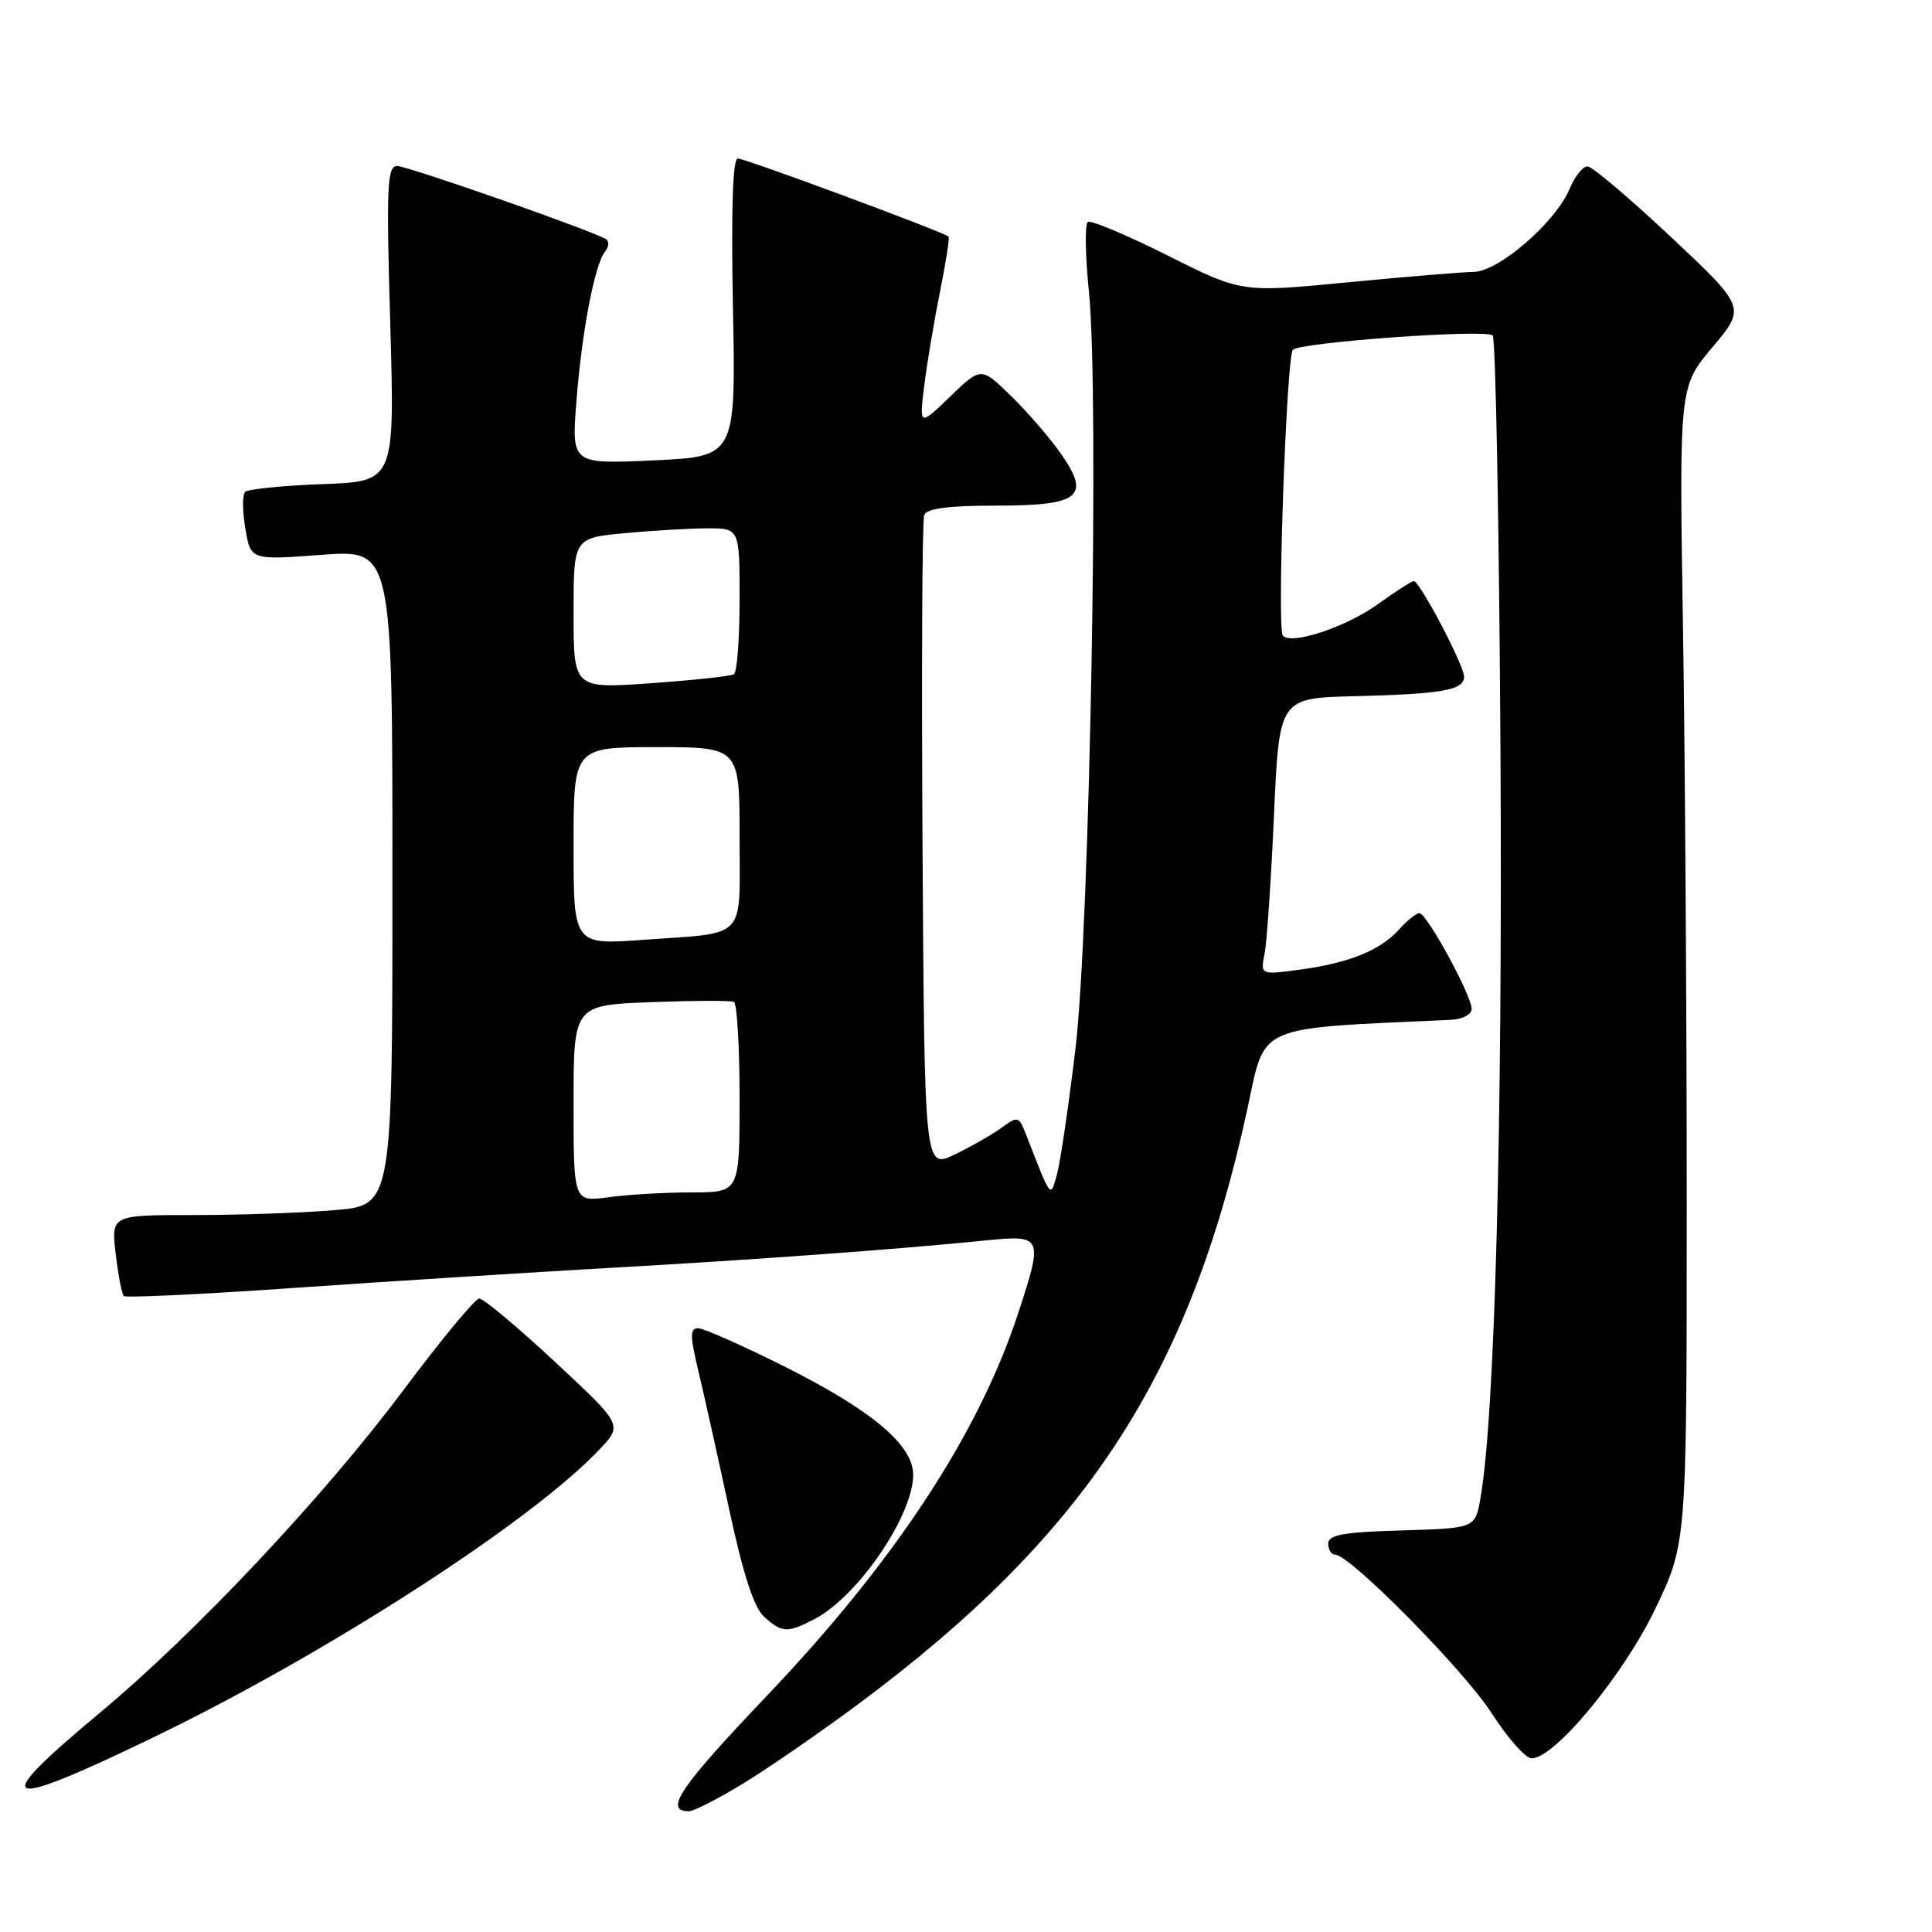 <?xml version="1.0" encoding="UTF-8" standalone="no"?>
<!DOCTYPE svg PUBLIC "-//W3C//DTD SVG 1.1//EN" "http://www.w3.org/Graphics/SVG/1.1/DTD/svg11.dtd" >
<svg xmlns="http://www.w3.org/2000/svg" xmlns:xlink="http://www.w3.org/1999/xlink" version="1.1" viewBox="0 0 256 256">
 <g >
 <path fill="currentColor"
d=" M 98.48 236.32 C 101.79 234.30 108.55 229.64 113.50 225.97 C 143.77 203.52 157.59 182.42 165.27 147.00 C 167.74 135.59 166.03 136.34 192.25 135.13 C 193.80 135.06 195.00 134.42 195.00 133.68 C 195.00 131.90 189.05 121.00 188.08 121.00 C 187.66 121.00 186.45 121.96 185.40 123.14 C 182.93 125.91 178.76 127.61 172.26 128.48 C 167.01 129.19 167.01 129.19 167.57 126.34 C 167.87 124.78 168.43 116.53 168.81 108.00 C 169.50 92.50 169.50 92.50 179.50 92.25 C 191.14 91.96 194.00 91.45 194.00 89.66 C 194.00 88.17 188.12 77.00 187.34 77.00 C 187.06 77.00 184.90 78.38 182.54 80.08 C 178.28 83.14 170.98 85.53 169.97 84.20 C 169.19 83.18 170.47 47.20 171.31 46.35 C 172.32 45.35 196.92 43.58 197.79 44.45 C 198.18 44.84 198.64 69.54 198.82 99.33 C 199.11 149.18 198.08 187.66 196.17 198.50 C 195.47 202.50 195.47 202.50 185.74 202.79 C 177.99 203.01 176.00 203.37 176.00 204.54 C 176.00 205.34 176.41 206.00 176.92 206.00 C 178.87 206.00 193.98 221.30 197.64 226.99 C 199.76 230.29 202.15 232.99 202.94 232.99 C 205.98 233.01 215.10 221.99 219.32 213.20 C 223.50 204.50 223.50 204.50 223.50 159.50 C 223.50 134.75 223.28 100.27 223.00 82.87 C 222.50 51.25 222.50 51.25 226.92 45.99 C 231.34 40.74 231.34 40.74 221.42 31.41 C 215.96 26.29 210.99 22.07 210.37 22.05 C 209.75 22.02 208.69 23.34 208.01 24.97 C 206.17 29.42 198.59 35.99 195.27 36.03 C 193.75 36.05 186.20 36.67 178.50 37.42 C 164.50 38.77 164.50 38.77 154.71 33.85 C 149.32 31.15 144.57 29.15 144.15 29.41 C 143.73 29.66 143.80 33.84 144.29 38.69 C 145.68 52.27 144.42 122.91 142.50 139.00 C 141.61 146.43 140.52 153.85 140.08 155.50 C 139.17 158.82 139.35 159.04 135.98 150.39 C 135.01 147.89 134.87 147.85 132.73 149.42 C 131.50 150.32 128.70 151.92 126.50 152.98 C 122.50 154.90 122.50 154.90 122.24 112.20 C 122.10 88.72 122.19 68.94 122.46 68.25 C 122.79 67.38 125.64 67.00 131.85 67.00 C 143.06 67.00 144.55 65.85 140.64 60.21 C 139.21 58.13 136.22 54.67 134.01 52.51 C 130.00 48.59 130.00 48.59 125.90 52.55 C 121.80 56.50 121.80 56.50 122.48 51.00 C 122.86 47.98 123.80 42.38 124.57 38.57 C 125.34 34.75 125.84 31.51 125.69 31.35 C 125.11 30.77 98.74 21.00 97.76 21.00 C 97.09 21.00 96.87 27.71 97.12 40.75 C 97.50 60.50 97.50 60.50 86.62 61.00 C 75.74 61.50 75.74 61.50 76.37 53.28 C 77.09 43.97 78.79 35.06 80.17 33.34 C 80.68 32.70 80.74 31.96 80.30 31.69 C 78.47 30.56 54.02 22.00 52.62 22.00 C 51.30 22.00 51.18 24.63 51.71 42.90 C 52.31 63.80 52.31 63.80 42.74 64.15 C 37.47 64.34 32.86 64.81 32.48 65.18 C 32.11 65.56 32.12 67.75 32.51 70.04 C 33.21 74.22 33.21 74.22 42.61 73.52 C 52.00 72.81 52.00 72.81 52.00 116.26 C 52.00 159.71 52.00 159.71 44.35 160.35 C 40.14 160.71 31.75 161.00 25.71 161.00 C 14.72 161.00 14.72 161.00 15.33 166.14 C 15.66 168.96 16.15 171.48 16.40 171.73 C 16.65 171.99 26.90 171.50 39.18 170.64 C 51.46 169.79 70.28 168.60 81.00 167.99 C 100.40 166.90 118.83 165.55 130.75 164.35 C 138.14 163.61 138.25 163.86 134.90 174.05 C 129.67 190.01 118.52 206.96 101.55 224.77 C 90.04 236.86 87.92 240.00 91.29 240.00 C 91.93 240.00 95.17 238.34 98.48 236.32 Z  M 20.39 230.18 C 43.39 219.07 70.56 201.52 79.50 191.99 C 82.50 188.80 82.50 188.80 73.50 180.42 C 68.55 175.81 64.05 172.05 63.50 172.06 C 62.95 172.08 58.45 177.52 53.50 184.14 C 42.94 198.29 25.86 216.44 13.18 227.00 C -1.67 239.36 -0.07 240.07 20.39 230.18 Z  M 107.90 214.55 C 113.65 211.58 121.00 200.84 121.00 195.41 C 121.00 191.47 115.51 186.86 103.87 181.03 C 98.34 178.27 93.23 176.00 92.50 176.00 C 91.41 176.00 91.42 177.02 92.56 181.75 C 93.31 184.91 95.14 193.12 96.62 200.00 C 98.49 208.68 99.91 213.04 101.27 214.25 C 103.64 216.37 104.32 216.40 107.90 214.55 Z  M 76.00 146.23 C 76.00 133.19 76.00 133.19 86.25 132.79 C 91.89 132.58 96.84 132.56 97.25 132.76 C 97.66 132.96 98.00 138.72 98.00 145.56 C 98.00 158.00 98.00 158.00 91.64 158.00 C 88.14 158.00 83.19 158.29 80.64 158.64 C 76.00 159.27 76.00 159.27 76.00 146.23 Z  M 76.00 112.11 C 76.00 99.00 76.00 99.00 87.00 99.00 C 98.00 99.00 98.00 99.00 98.00 110.93 C 98.00 124.76 99.16 123.52 85.25 124.53 C 76.00 125.21 76.00 125.21 76.00 112.11 Z  M 76.00 81.27 C 76.00 71.29 76.00 71.29 82.75 70.65 C 86.46 70.30 91.41 70.01 93.75 70.01 C 98.00 70.00 98.00 70.00 98.00 79.44 C 98.00 84.63 97.66 89.09 97.25 89.34 C 96.84 89.60 91.89 90.13 86.25 90.53 C 76.00 91.26 76.00 91.26 76.00 81.27 Z "/>
</g>
</svg>